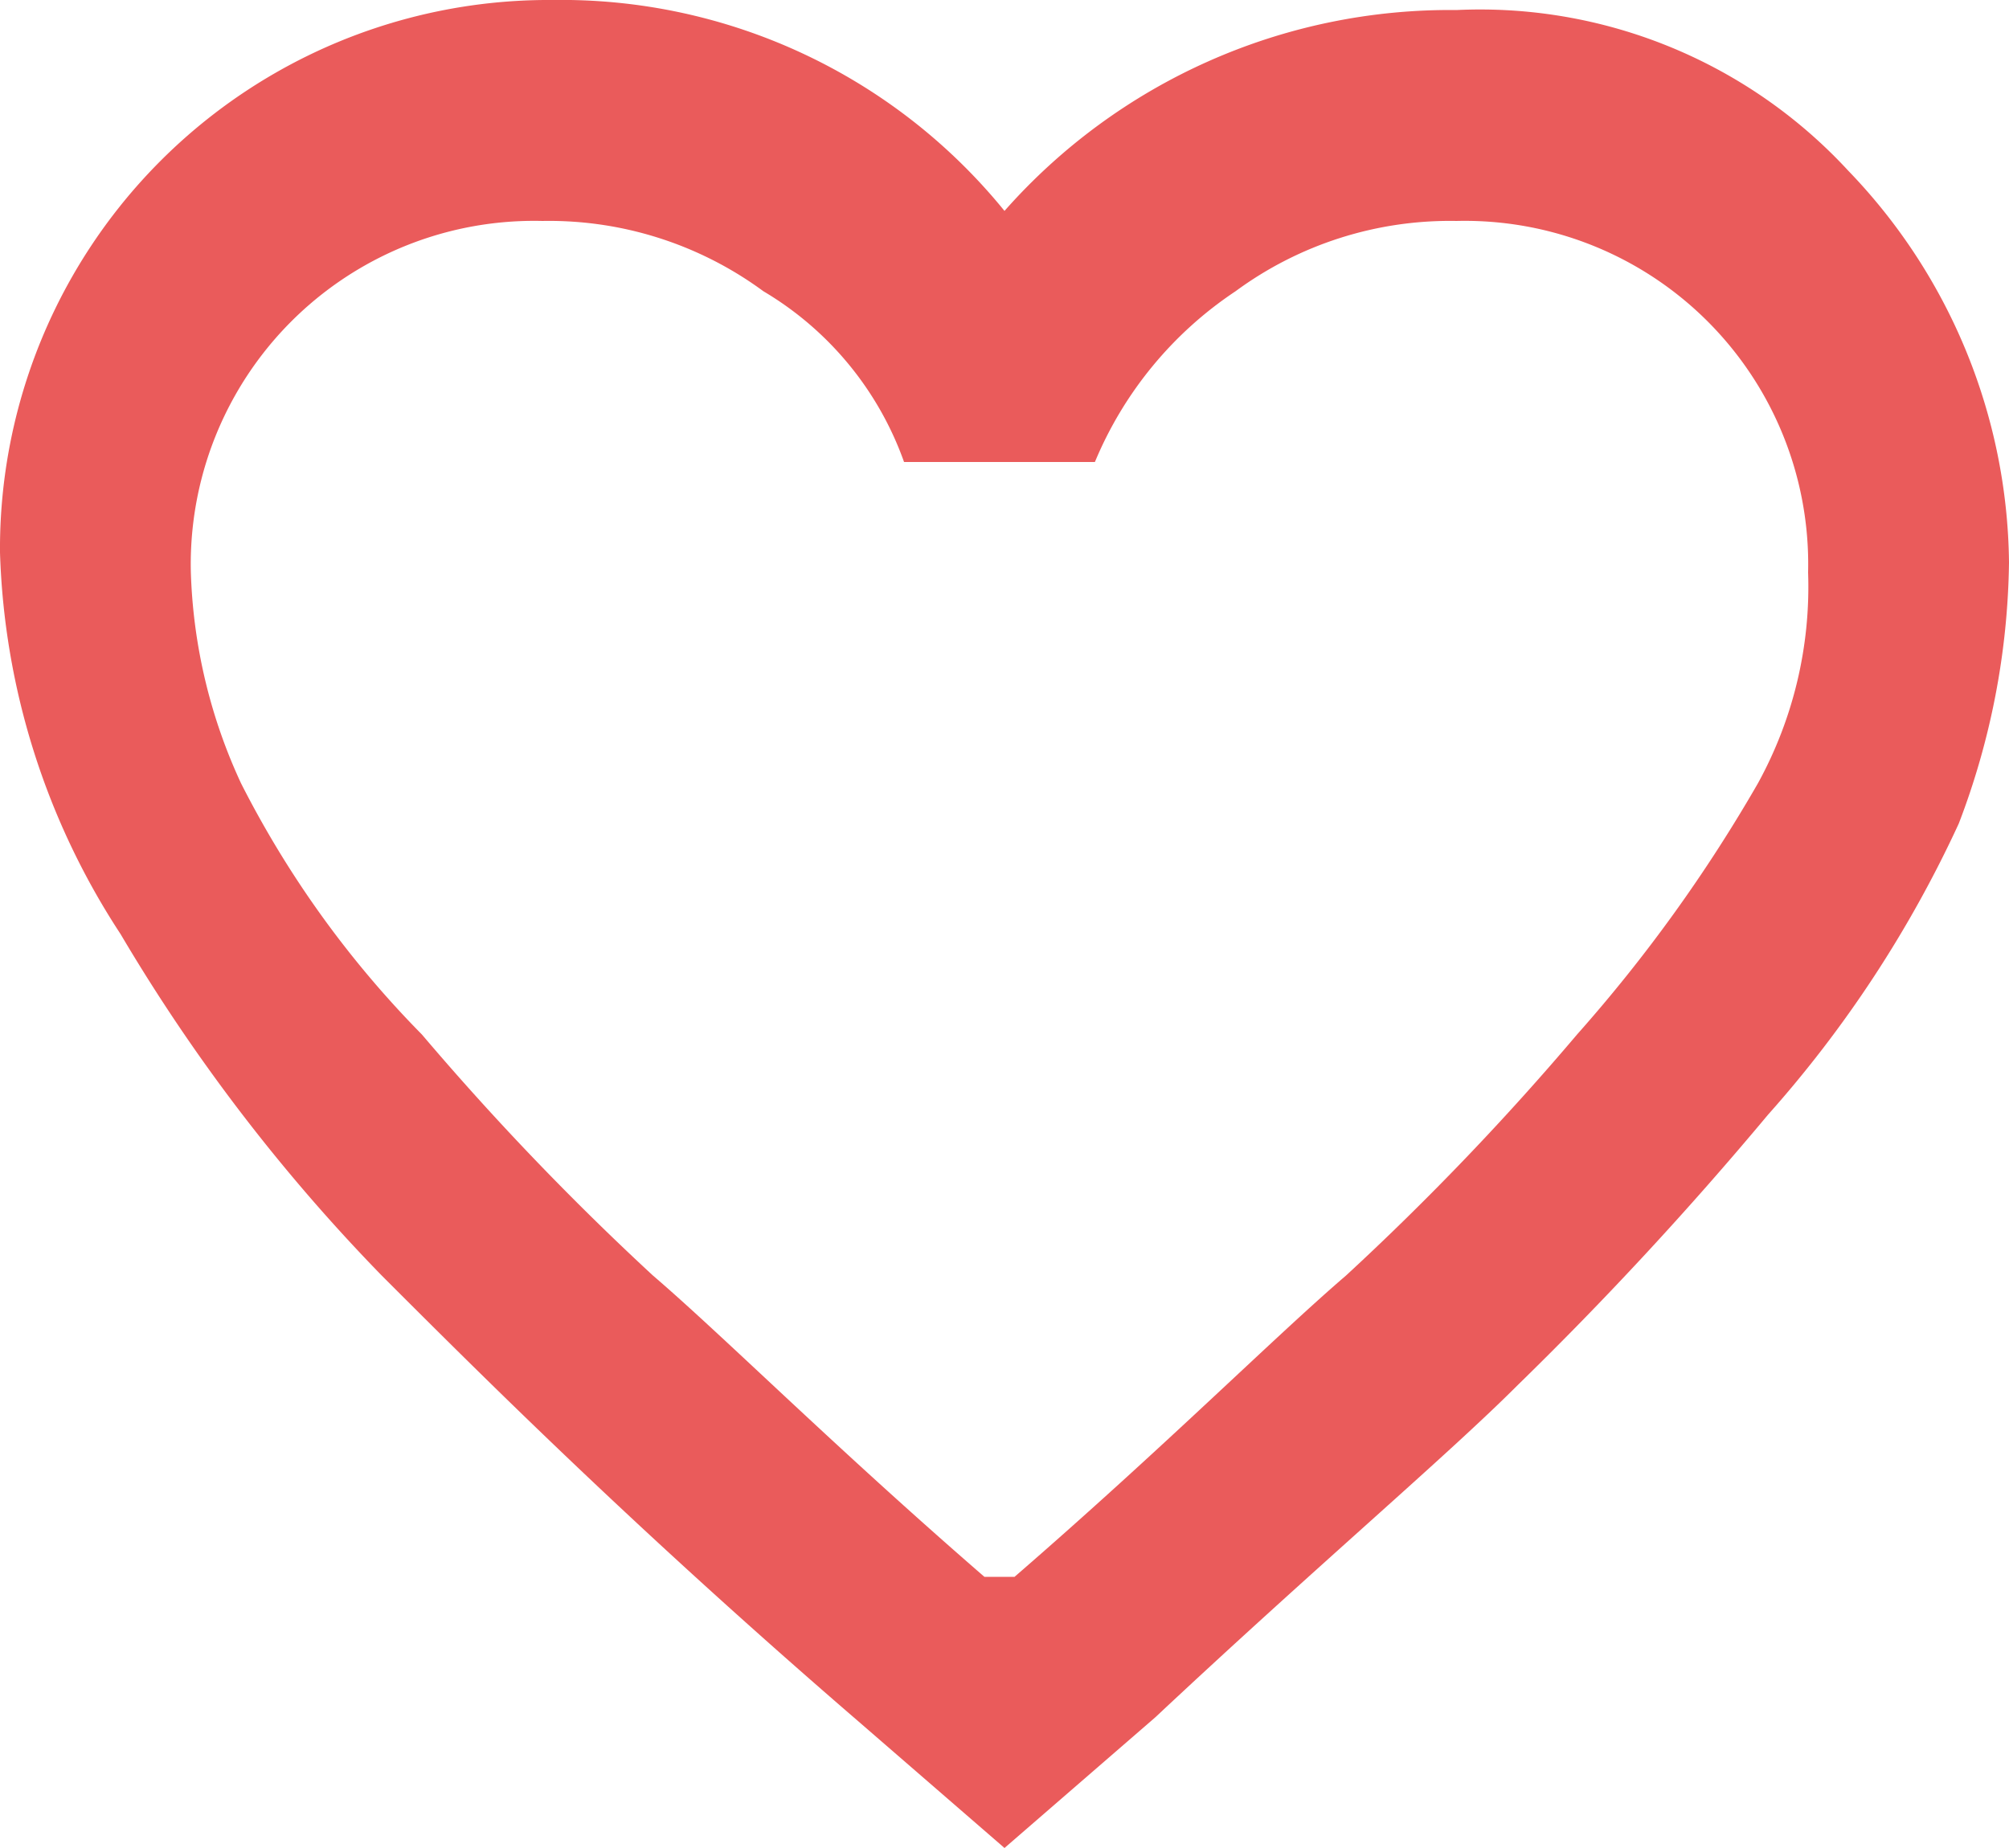<svg xmlns="http://www.w3.org/2000/svg" width="20" height="18.4" viewBox="0 0 20 18.4"><defs><style>.a{fill:#ea5b5b;}</style></defs><path class="a" d="M829.6,1046a4.987,4.987,0,0,1,3.9,1.6,5.7,5.7,0,0,1,1.6,3.9,7.511,7.511,0,0,1-.5,2.6,11.751,11.751,0,0,1-1.9,2.9,35.847,35.847,0,0,1-2.5,2.7c-.7.7-2,1.8-3.6,3.3l-1.5,1.3-1.5-1.3c-2.2-1.9-3.7-3.4-4.7-4.4a17.957,17.957,0,0,1-2.6-3.4,7.334,7.334,0,0,1-1.2-3.8,5.463,5.463,0,0,1,5.5-5.5,5.685,5.685,0,0,1,4.5,2.1A5.915,5.915,0,0,1,829.6,1046Zm-4.4,15.6c1.5-1.3,2.6-2.4,3.3-3a27.112,27.112,0,0,0,2.3-2.4,15.126,15.126,0,0,0,1.8-2.5,4.061,4.061,0,0,0,.5-2.1,3.418,3.418,0,0,0-3.5-3.5,3.6,3.6,0,0,0-2.2.7,3.787,3.787,0,0,0-1.4,1.7h-1.9a3.238,3.238,0,0,0-1.4-1.7,3.6,3.6,0,0,0-2.2-.7,3.418,3.418,0,0,0-3.5,3.5,5.374,5.374,0,0,0,.5,2.1,10,10,0,0,0,1.8,2.5,27.584,27.584,0,0,0,2.3,2.4c.7.6,1.8,1.7,3.3,3Z" transform="translate(-815.1 -1045.9)"/></svg>